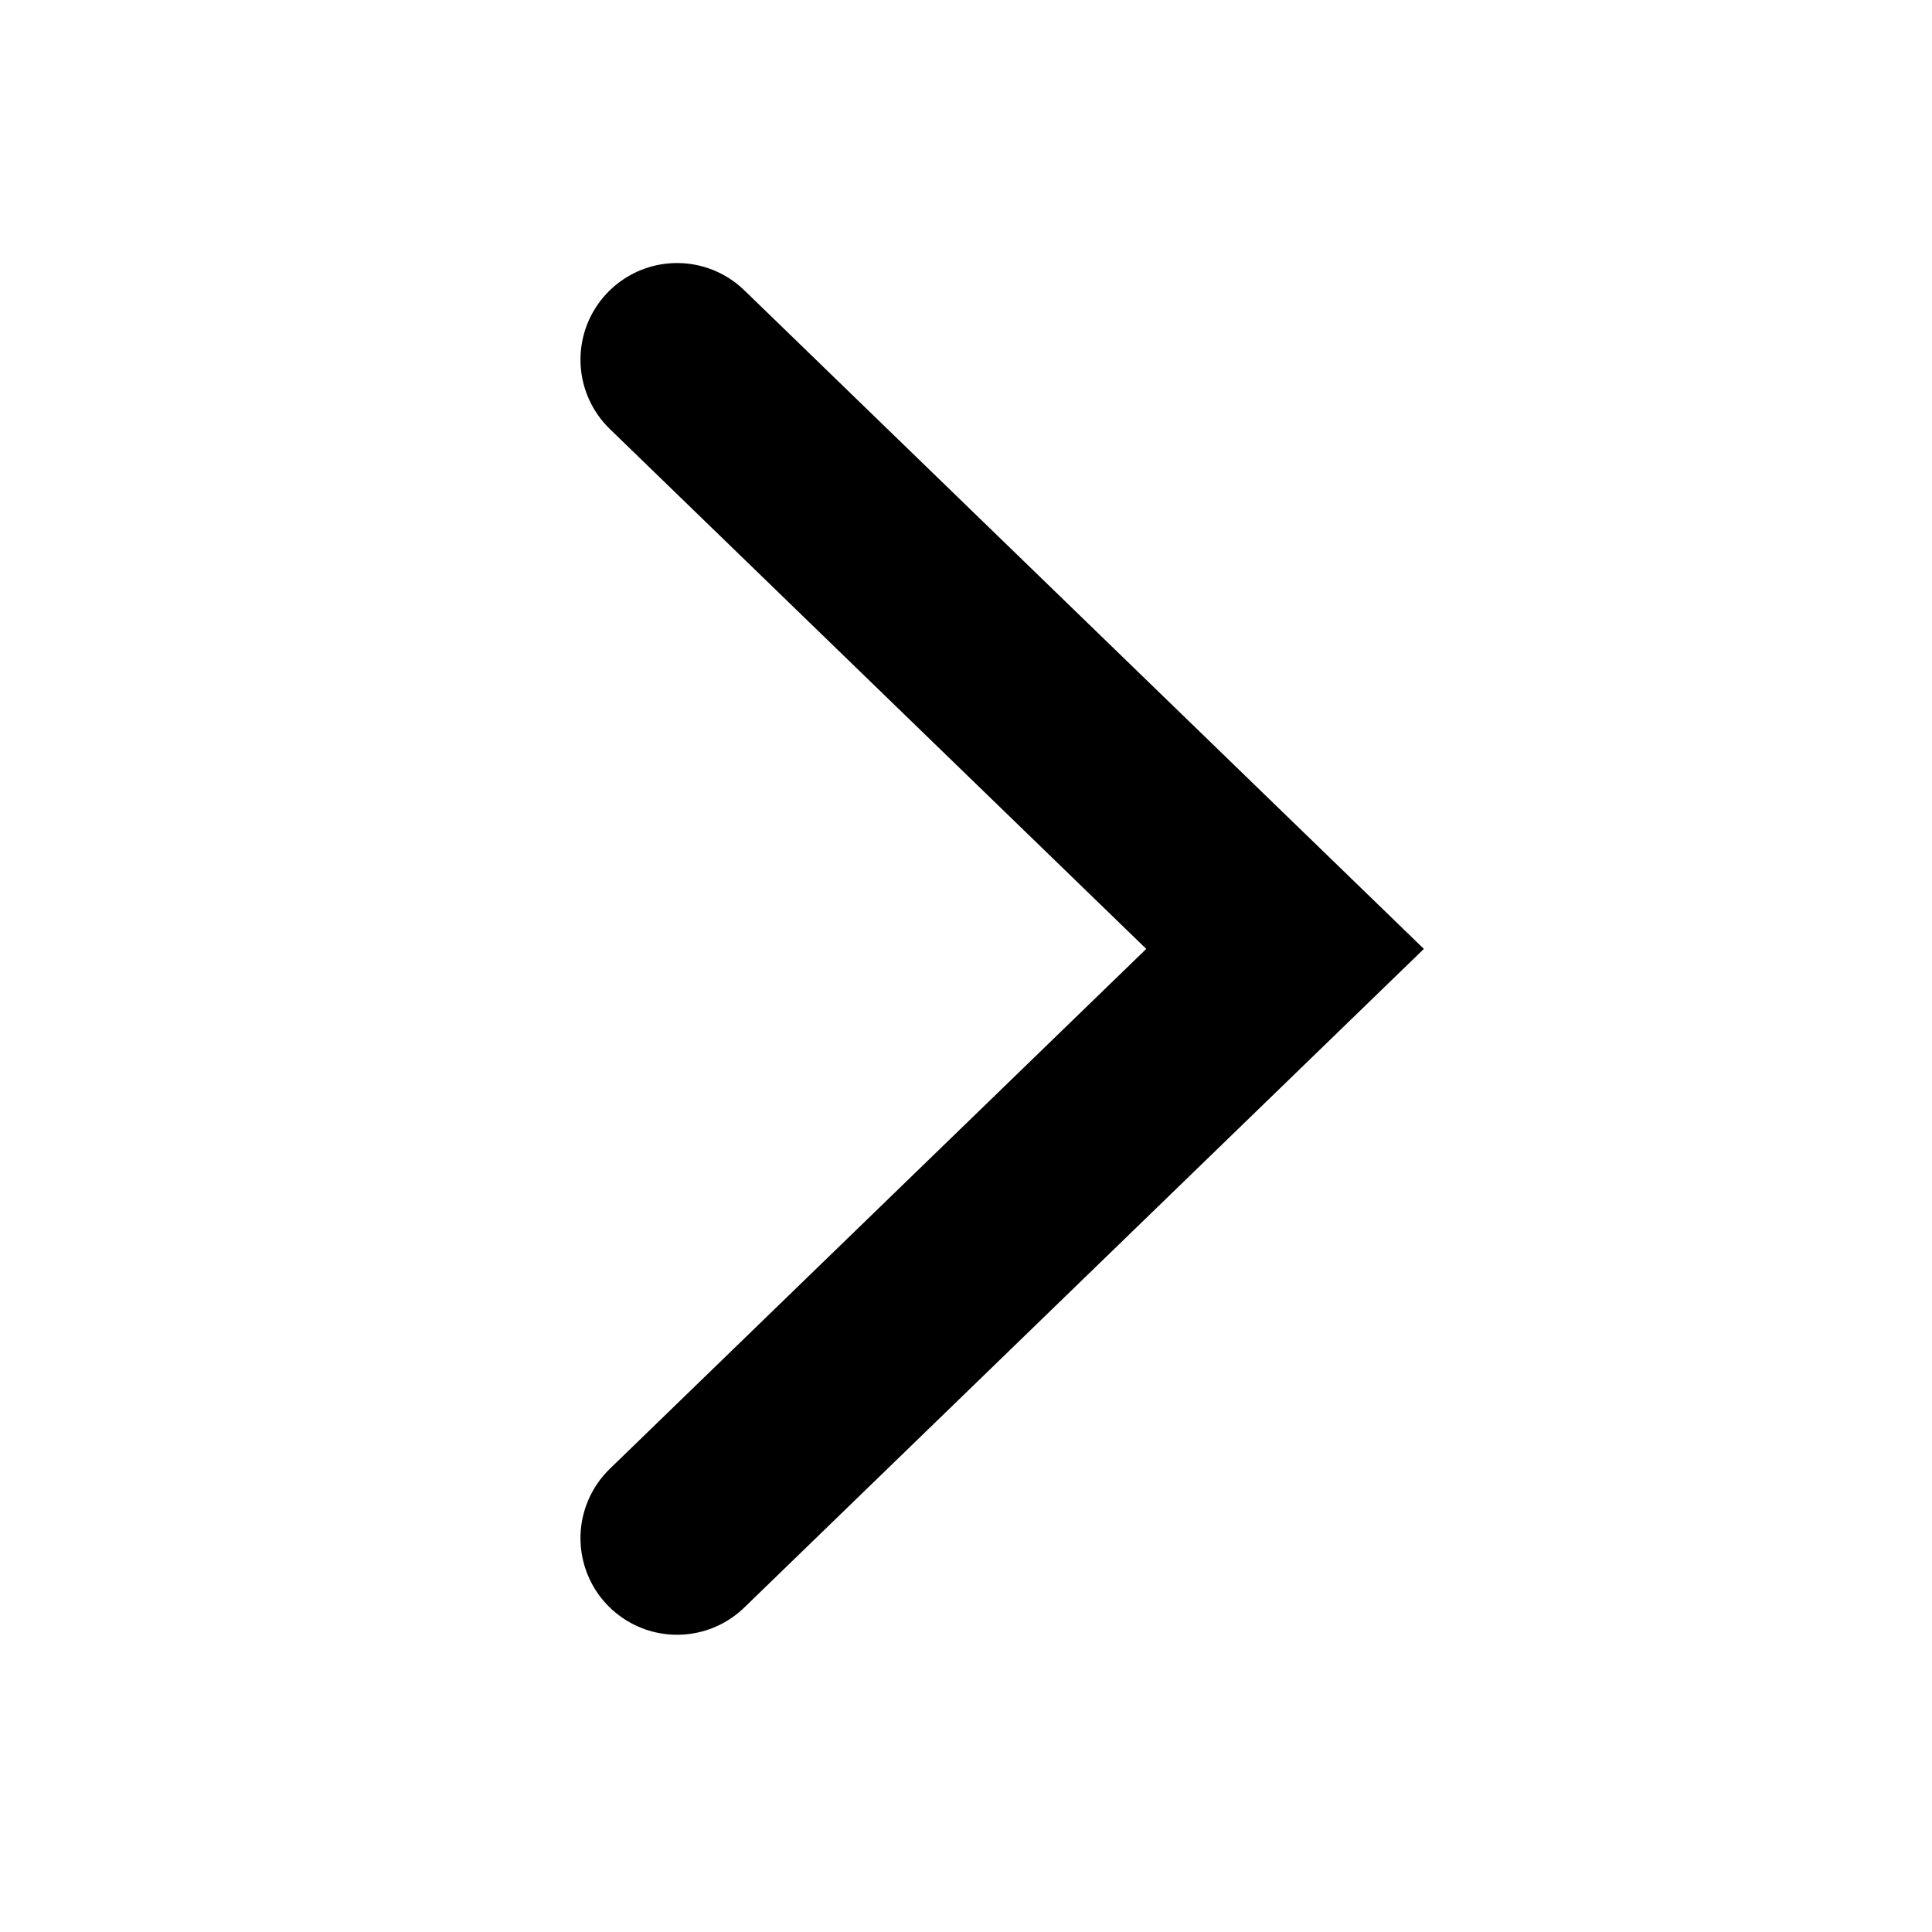 <svg xmlns="http://www.w3.org/2000/svg" xmlns:xlink="http://www.w3.org/1999/xlink" width="20" height="20" viewBox="0 0 20 20">
  <defs>
    <clipPath id="clip-path">
      <rect width="20" height="20" fill="none"/>
    </clipPath>
  </defs>
  <g id="arrow_red" transform="translate(0 20) rotate(-90)" clip-path="url(#clip-path)">
    <rect id="Rectangle_46" data-name="Rectangle 46" width="20" height="20" fill="none"/>
    <g id="Group_170" data-name="Group 170" transform="translate(4.077 13.303) rotate(-90)">
      <path id="_Pfad_3_2_" d="M6.294,0,0,6.1l6.294,6.1" transform="translate(0 0)" fill="none" stroke="#000" stroke-linecap="round" stroke-miterlimit="10" stroke-width="2"/>
    </g>
  </g>
</svg>
